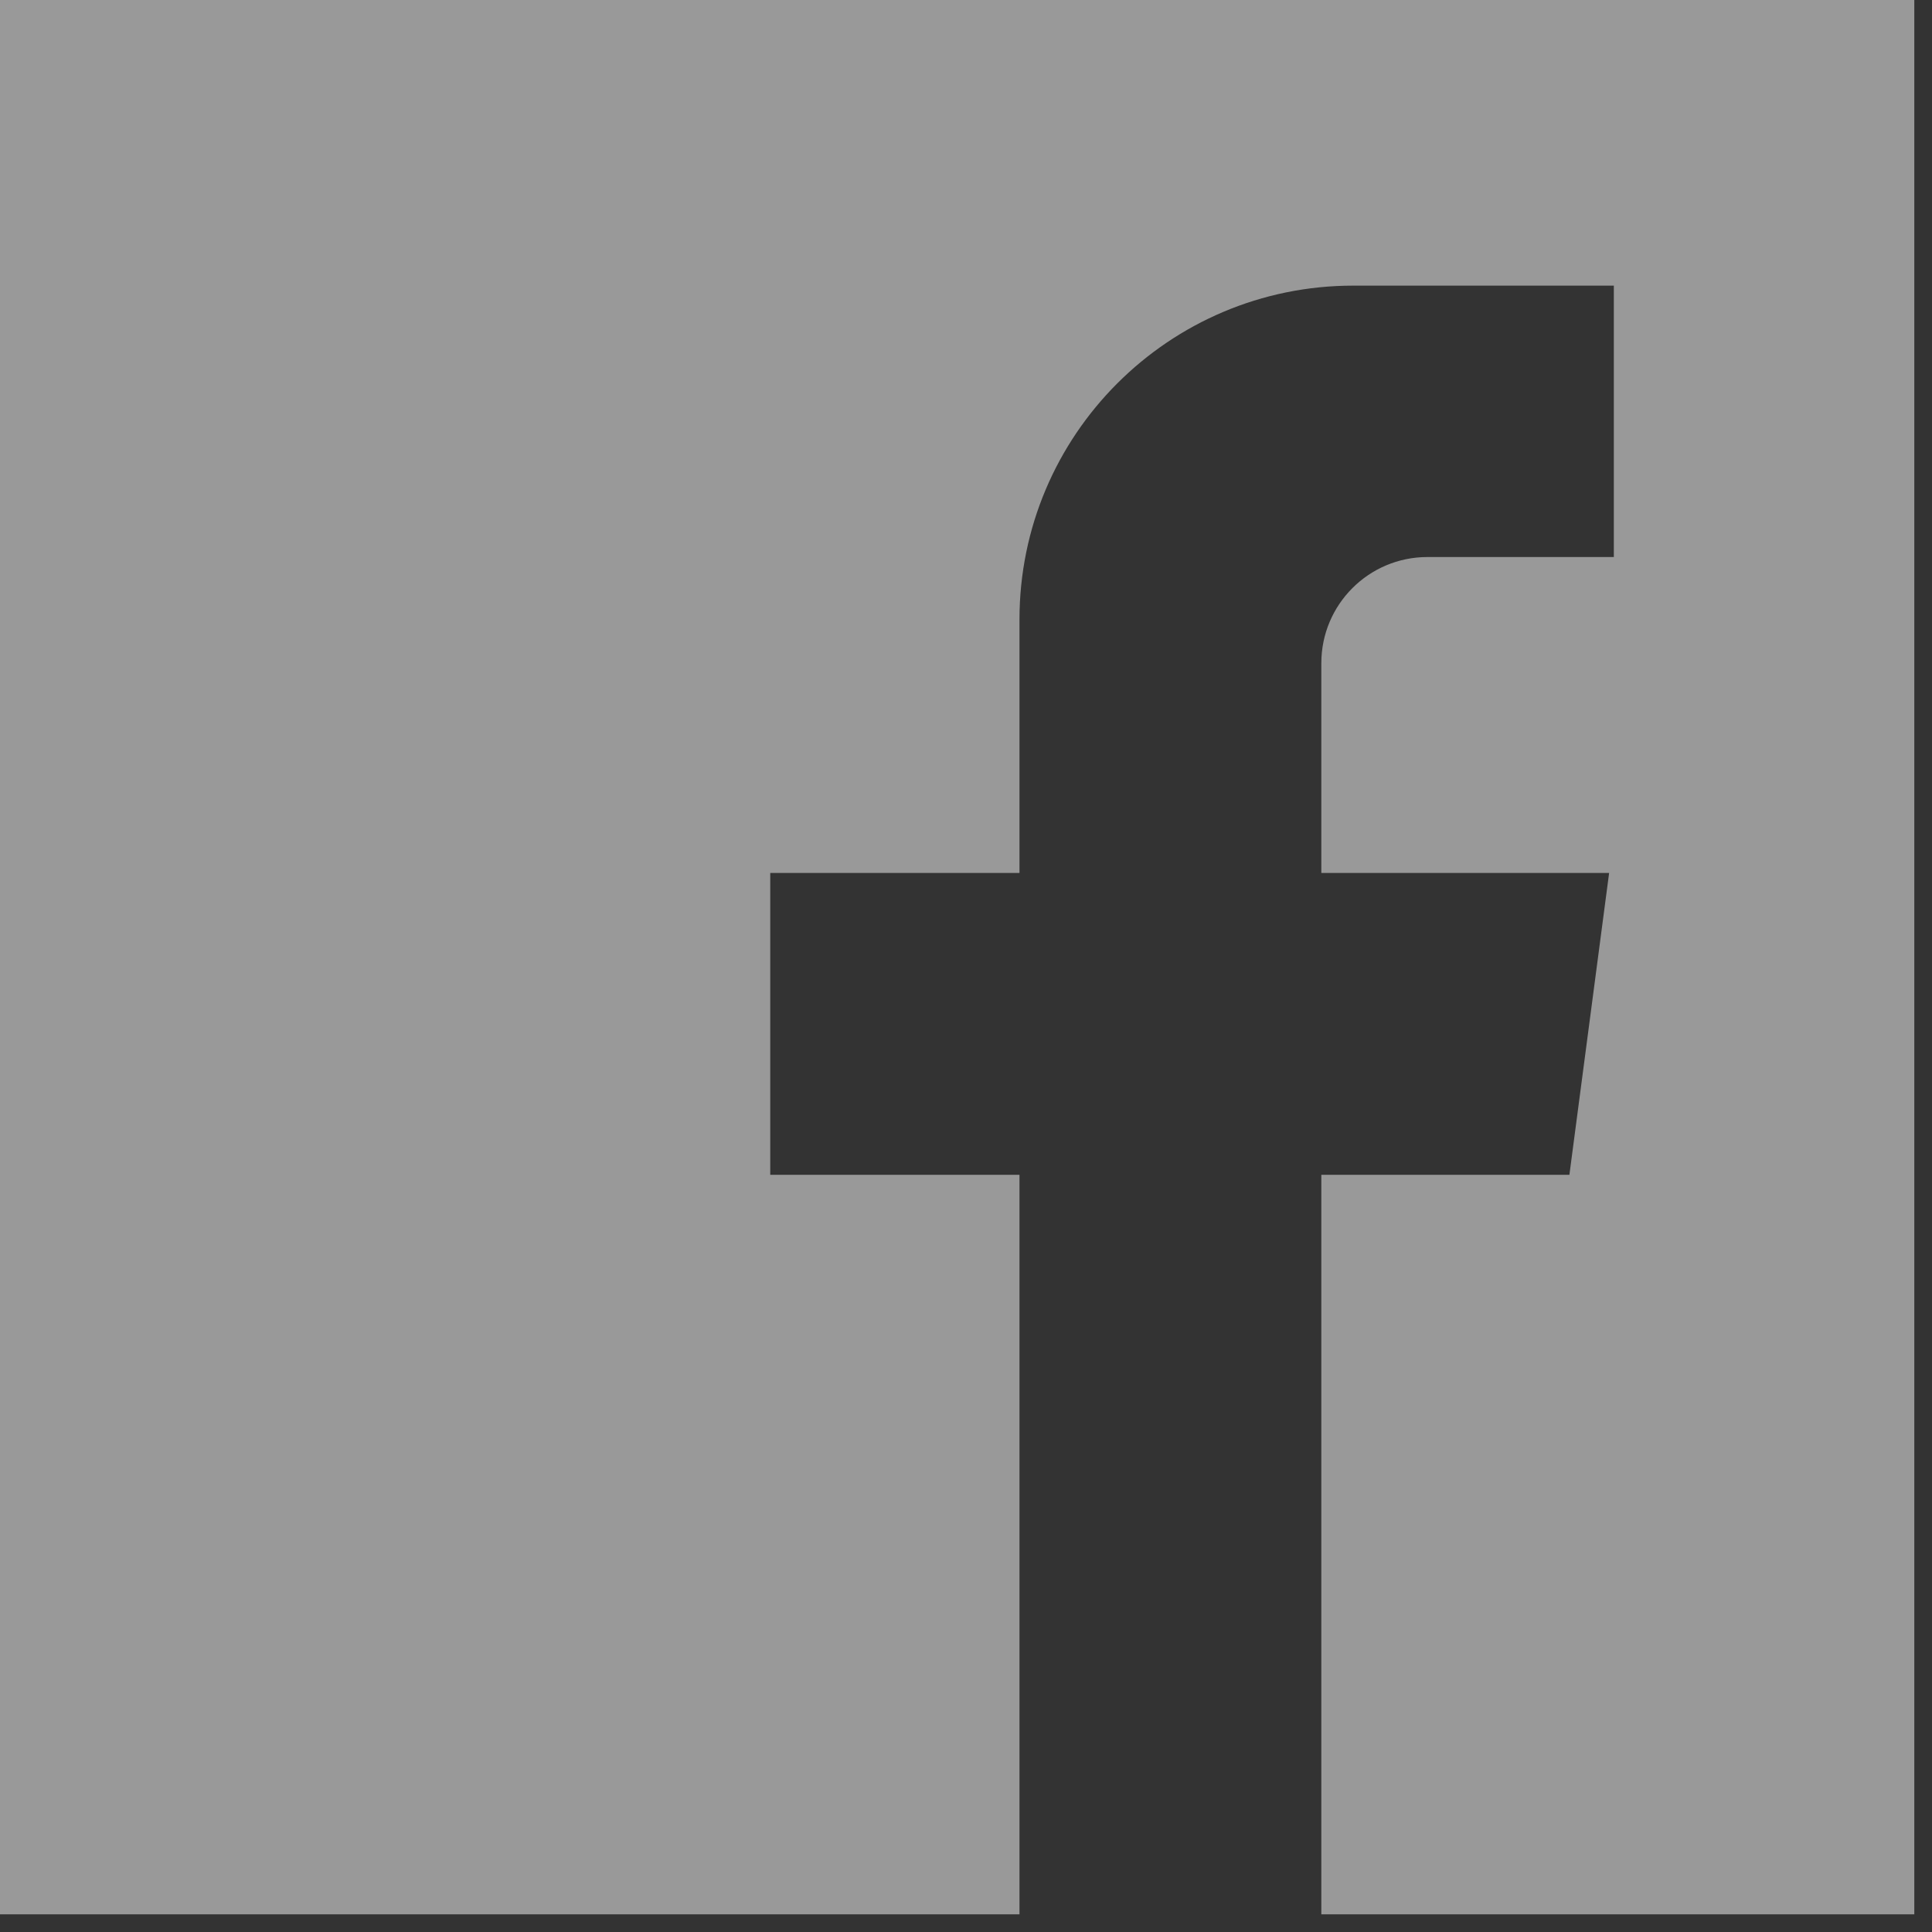 <svg width="25" height="25" viewBox="0 0 25 25" fill="none" xmlns="http://www.w3.org/2000/svg">
<rect x="0" y="0" width="25" height="25" fill="#333333" stroke="none"/>
<path opacity="0.5" d="M0 0V24.771H13.192V15.202H9.967V11.296H13.192V8.016C13.192 5.63 15.126 3.696 17.512 3.696H20.883V7.208H18.471C17.712 7.208 17.098 7.823 17.098 8.581V11.296H20.822L20.308 15.202H17.098V24.771H24.771V0H0Z" fill="white"/>
</svg>
